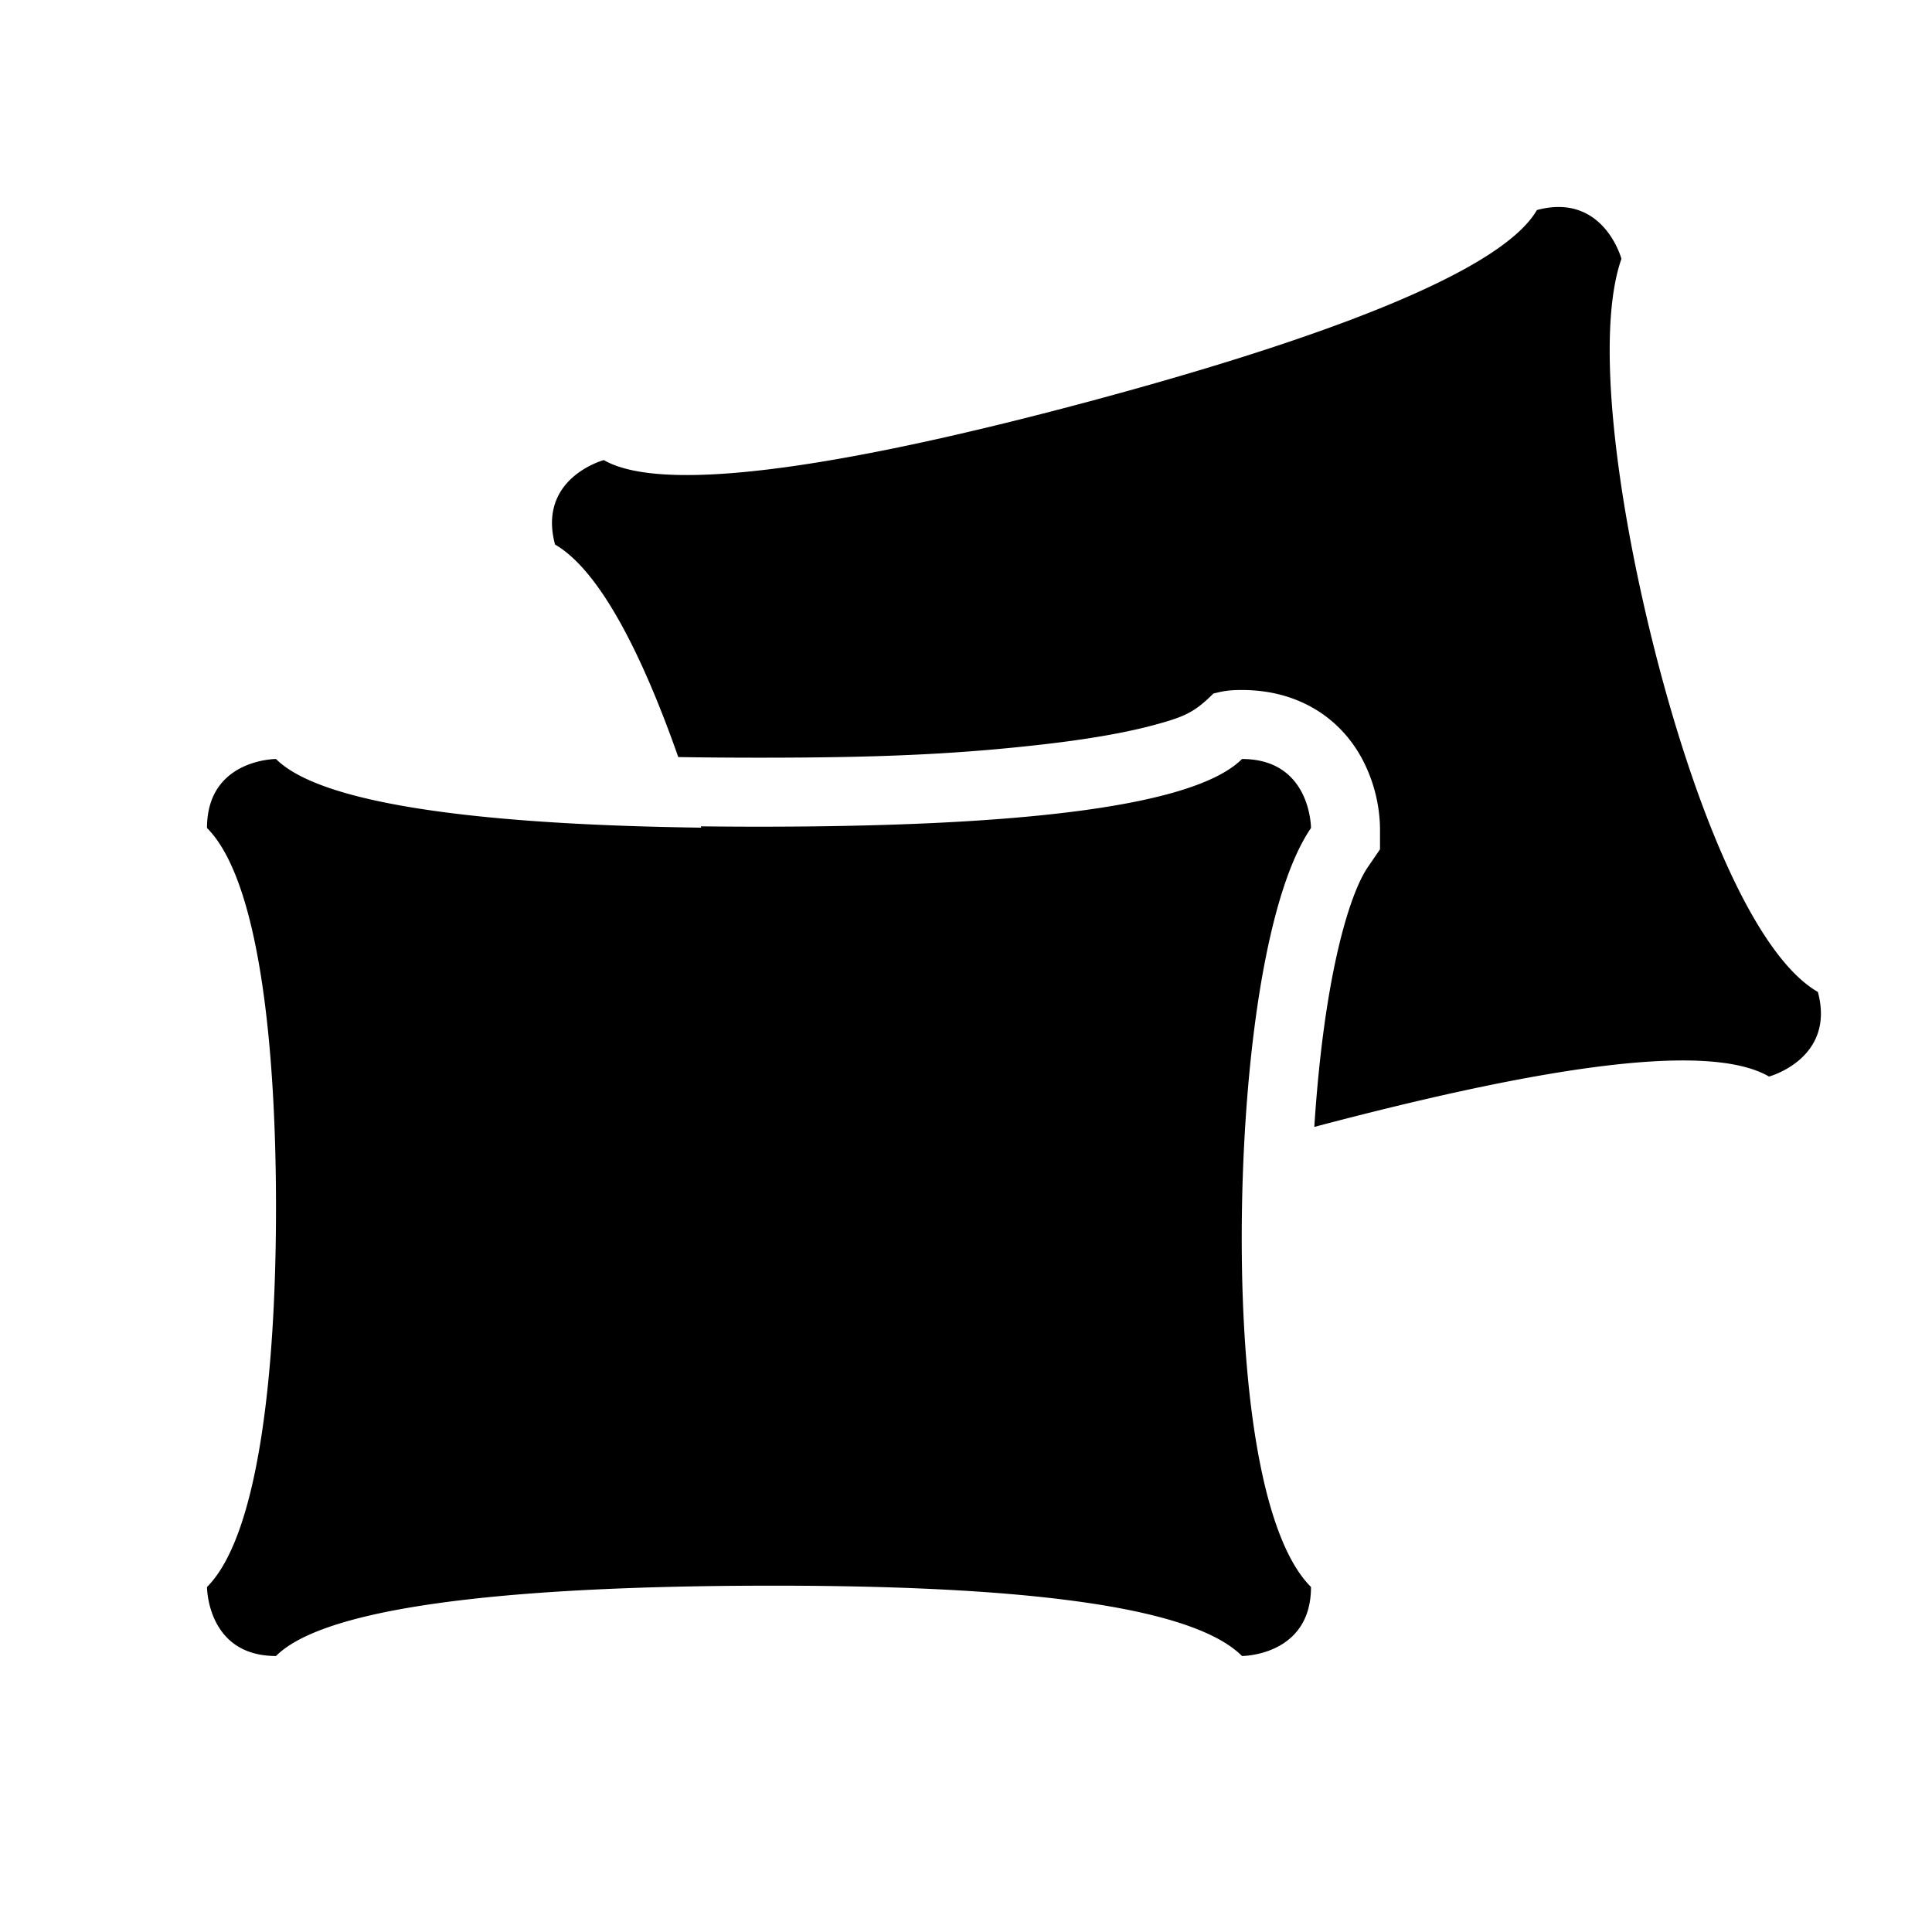 <svg xmlns="http://www.w3.org/2000/svg" width="28" height="28" fill="currentColor" viewBox="0 0 28 28">
  <path d="M8.751 6.668s-.966.258-.707 1.224c.647.374 1.263 1.591 1.786 3.08.364.006.75.009 1.17.009 1.67 0 2.814-.043 4.12-.193.655-.075 1.197-.17 1.604-.28.435-.118.583-.179.862-.457l.042-.01c.108-.025.18-.041.372-.041.425 0 .81.11 1.133.324.316.211.515.485.636.729a2.229 2.229 0 0 1 .23.902v.026l.001.01v.318l-.175.256c-.187.273-.4.892-.563 1.848-.099.582-.17 1.236-.214 1.919 3.05-.807 5.658-1.27 6.59-.73 0 0 .967-.26.708-1.226-.938-.541-1.814-2.747-2.39-5.053-.55-2.21-.83-4.51-.457-5.572 0 0-.259-.966-1.225-.707-.53.919-3.242 1.904-6.503 2.778-3.26.873-6.101 1.376-7.02.846Z"/>
  <path d="M10.163 11.995C7.158 11.955 4.687 11.687 4 11c0 0-1 0-1 1 .75.75 1 3.125 1 5.5s-.25 4.75-1 5.5c0 0 0 1 1 1a.927.927 0 0 1 .037-.035c.806-.726 3.64-.974 6.963-.984 3.35-.01 6.203.222 7 1.019 0 0 1 0 1-1-.766-.766-1.04-3.123-1-5.5.005-.297.015-.596.03-.89.1-1.963.417-3.802.97-4.61 0 0 0-1-1-1-.75.75-3.625.981-7 .981-.285 0-.566-.002-.843-.005l.006.019Z"/>
</svg>
